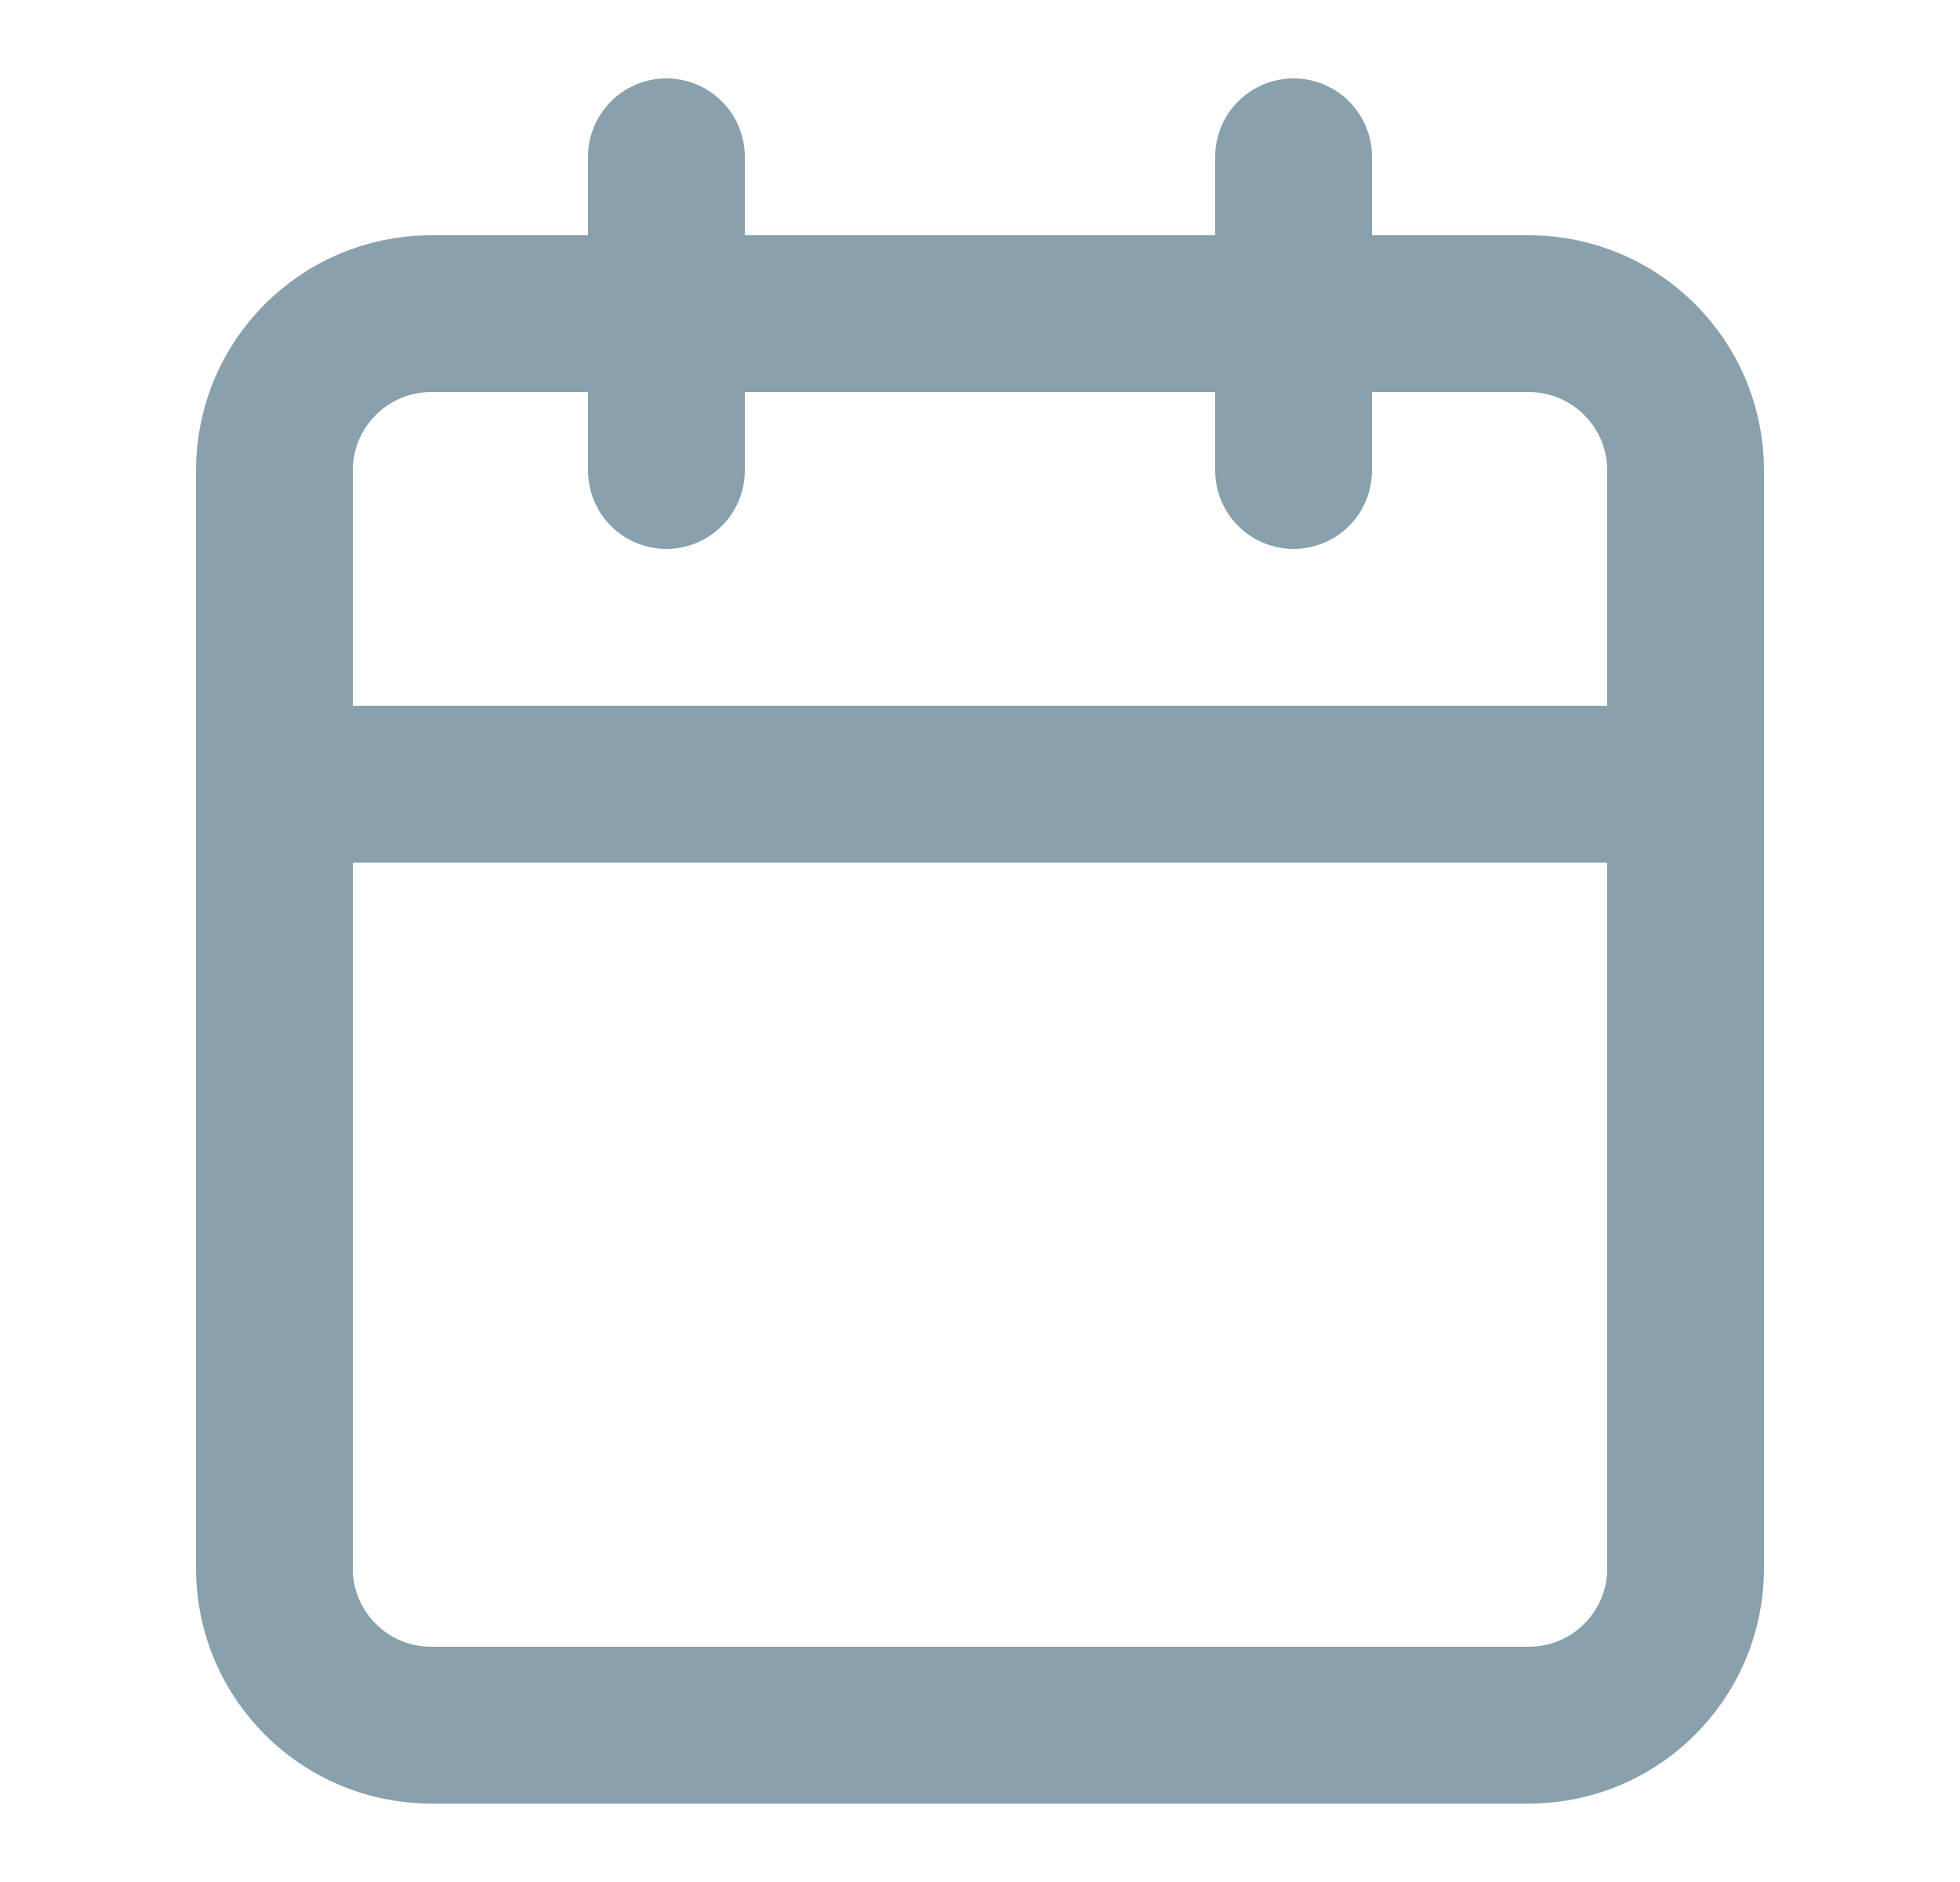 <svg width="25" height="24" viewBox="0 0 25 24" fill="none" xmlns="http://www.w3.org/2000/svg">
<path d="M19.5 4H5.5C4.395 4 3.5 4.895 3.5 6V20C3.5 21.105 4.395 22 5.5 22H19.5C20.605 22 21.5 21.105 21.5 20V6C21.5 4.895 20.605 4 19.5 4Z" stroke="#88A1AC" stroke-width="2" stroke-linecap="round" stroke-linejoin="round"/>
<path d="M16.5 2V6" stroke="#88A1AC" stroke-width="2" stroke-linecap="round" stroke-linejoin="round"/>
<path d="M8.5 2V6" stroke="#88A1AC" stroke-width="2" stroke-linecap="round" stroke-linejoin="round"/>
<path d="M3.5 10H21.5" stroke="#88A1AC" stroke-width="2" stroke-linecap="round" stroke-linejoin="round"/>
</svg>
